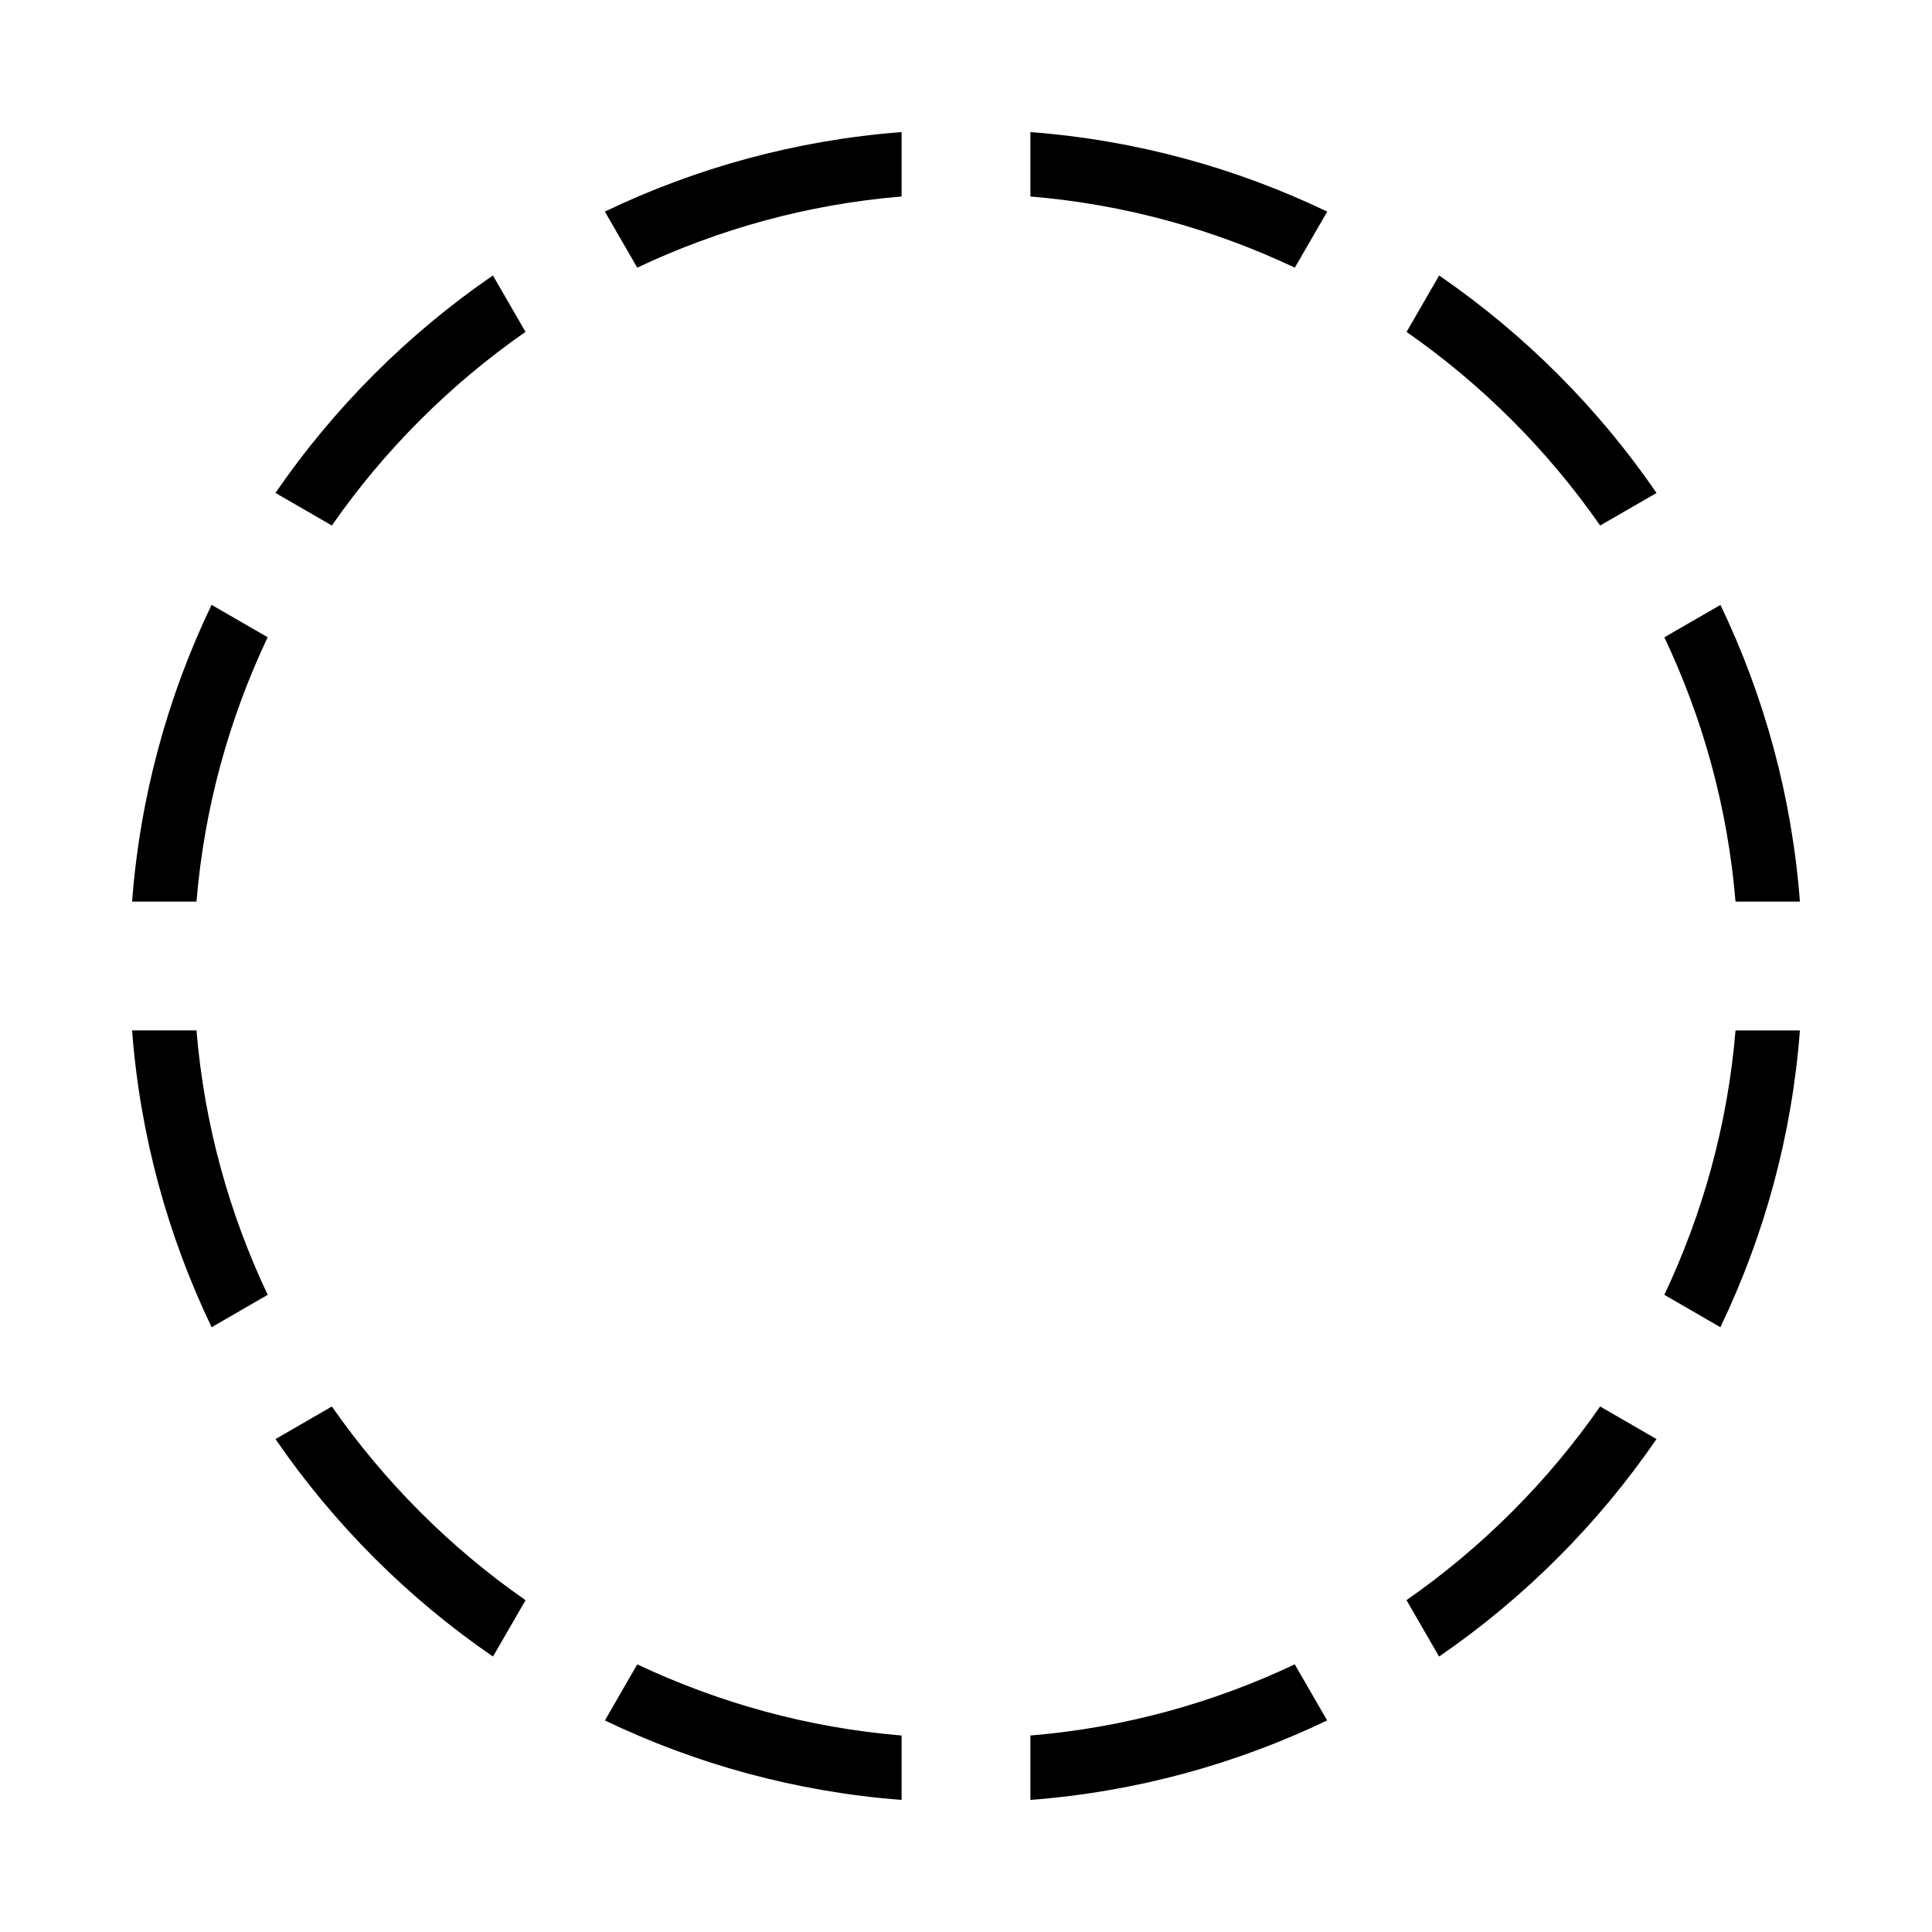 <?xml version="1.0" encoding="iso-8859-1"?>
<!DOCTYPE svg PUBLIC "-//W3C//DTD SVG 1.1//EN" "http://www.w3.org/Graphics/SVG/1.1/DTD/svg11.dtd">
<svg version="1.1" xmlns="http://www.w3.org/2000/svg" xmlns:xlink="http://www.w3.org/1999/xlink" x="0px" y="0px" width="30" height="30" viewBox="0 0 30 30" xml:space="preserve">
    <g transform="translate(-450 -500)">
        <g xmlns="http://www.w3.org/2000/svg" xmlns:xlink="http://www.w3.org/1999/xlink" id="circle-dot-7">
		<path d="M464,502.051c-1.642,0.125-3.194,0.557-4.608,1.234l0.503,0.871c1.265-0.598,2.646-0.984,4.105-1.105V502.051z"/>
		<path d="M470.609,503.286c-1.415-0.679-2.968-1.11-4.609-1.235v1c1.459,0.121,2.841,0.508,4.106,1.105L470.609,503.286z"/>
		<path d="M466,527.949c1.642-0.125,3.193-0.557,4.608-1.234l-0.503-0.871c-1.265,0.598-2.646,0.984-4.105,1.105V527.949z"/>
		<path d="M454.277,507.654l0.876,0.506c0.816-1.172,1.835-2.19,3.007-3.007l-0.506-0.876    C456.331,505.186,455.186,506.332,454.277,507.654z"/>
		<path d="M474.847,508.16l0.876-0.505c-0.908-1.323-2.054-2.469-3.376-3.377l-0.506,0.876    C473.013,505.971,474.031,506.989,474.847,508.16z"/>
		<path d="M452.051,514h1c0.121-1.459,0.507-2.84,1.105-4.105l-0.871-0.503C452.607,510.807,452.176,512.359,452.051,514z"/>
		<path d="M452.051,516c0.125,1.643,0.557,3.194,1.235,4.609l0.871-0.503c-0.599-1.265-0.985-2.646-1.106-4.106H452.051z"/>
		<path d="M459.393,526.715c1.414,0.678,2.966,1.109,4.607,1.234v-1c-1.459-0.121-2.84-0.508-4.105-1.105L459.393,526.715z"/>
		<path d="M476.714,520.609c0.679-1.415,1.11-2.967,1.235-4.608h-1c-0.121,1.459-0.508,2.841-1.105,4.105L476.714,520.609z"/>
		<path d="M477.949,514c-0.125-1.641-0.556-3.193-1.234-4.607l-0.871,0.503c0.599,1.265,0.984,2.646,1.105,4.104H477.949z"/>
		<path d="M472.346,525.723c1.322-0.908,2.468-2.055,3.376-3.377l-0.875-0.506c-0.816,1.172-1.835,2.19-3.007,3.007L472.346,525.723    z"/>
		<path d="M454.278,522.346c0.908,1.323,2.054,2.469,3.377,3.377l0.506-0.875c-1.172-0.816-2.19-1.836-3.008-3.008L454.278,522.346z    "/>
	</g>
	
    </g>
</svg>
